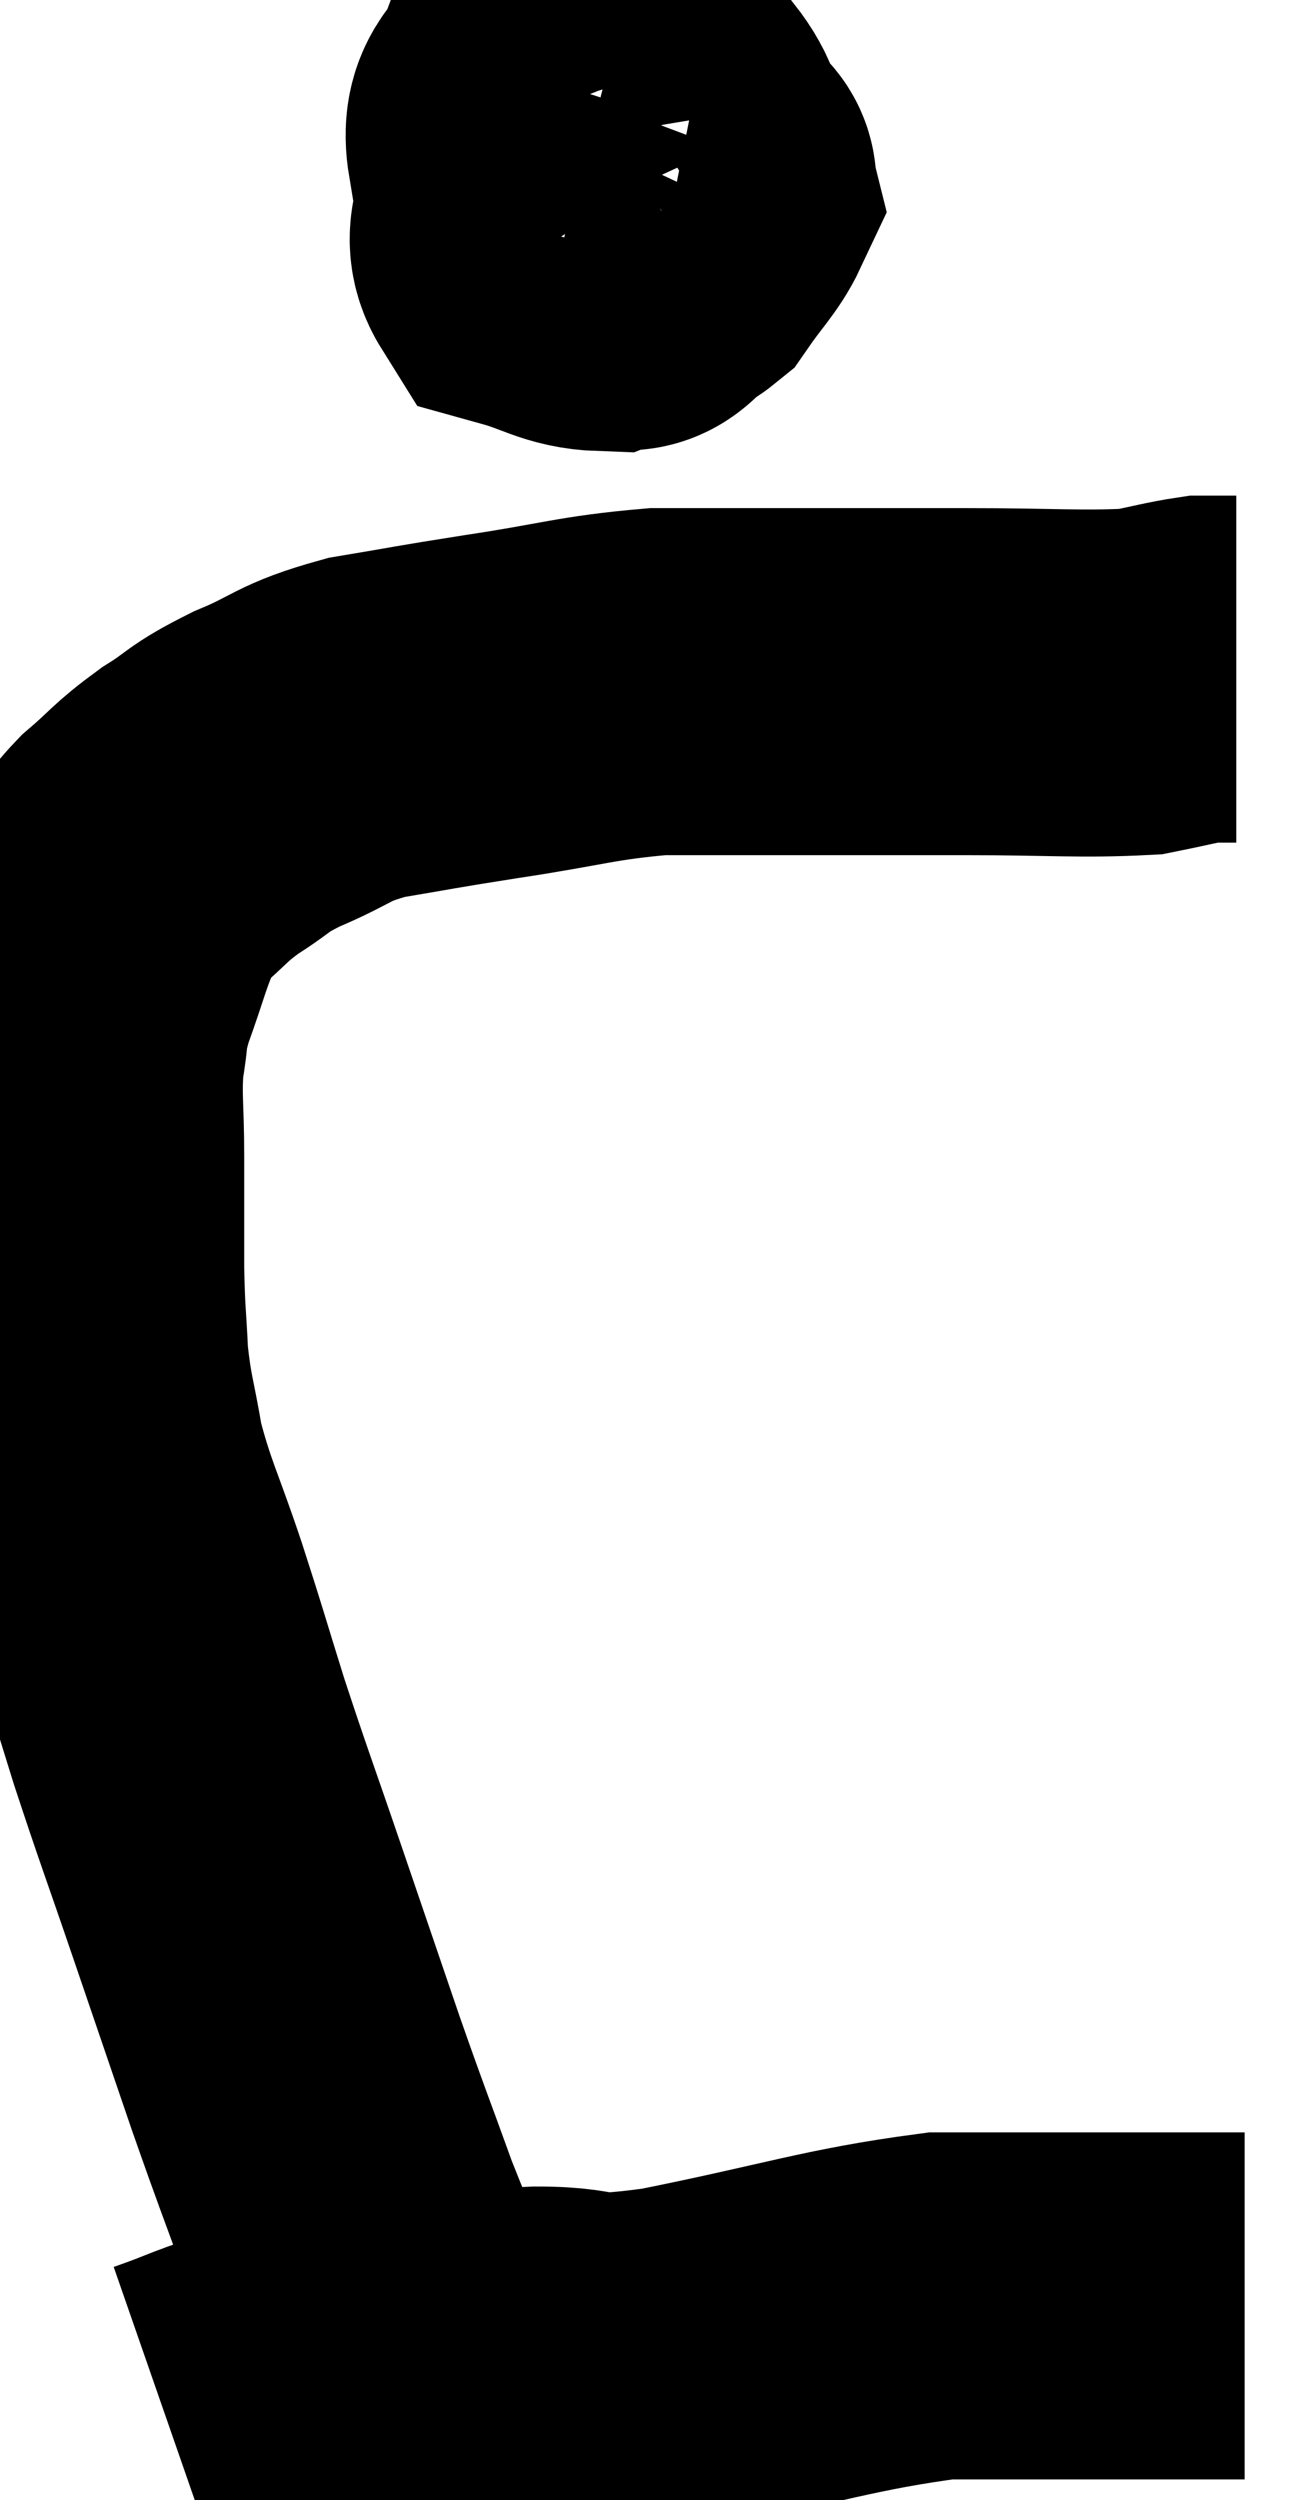 <svg xmlns="http://www.w3.org/2000/svg" viewBox="10.56 5.36 18.94 36.02" width="18.94" height="36.02"><path d="M 16.5 39.48 C 16.05 38.43, 16.02 38.445, 15.6 37.38 C 15.21 36.3, 15.225 36.375, 14.82 35.22 C 14.4 33.99, 14.4 33.99, 13.98 32.76 C 13.56 31.53, 13.5 31.395, 13.14 30.3 C 12.84 29.34, 12.855 29.355, 12.54 28.38 C 12.21 27.39, 12.105 27.255, 11.88 26.4 C 11.76 25.68, 11.715 25.65, 11.64 24.96 C 11.61 24.3, 11.595 24.375, 11.58 23.64 C 11.58 22.83, 11.58 22.785, 11.58 22.02 C 11.58 21.3, 11.535 21.18, 11.58 20.58 C 11.67 20.1, 11.595 20.19, 11.76 19.62 C 12 18.96, 12.03 18.765, 12.24 18.3 C 12.42 18.03, 12.3 18.075, 12.6 17.76 C 13.02 17.4, 12.99 17.37, 13.44 17.04 C 13.92 16.74, 13.8 16.74, 14.4 16.44 C 15.12 16.14, 15.03 16.065, 15.84 15.84 C 16.74 15.69, 16.59 15.705, 17.64 15.54 C 18.84 15.36, 19.005 15.27, 20.04 15.18 C 20.91 15.18, 20.67 15.18, 21.78 15.18 C 23.13 15.18, 23.175 15.18, 24.48 15.18 C 25.74 15.18, 26.145 15.225, 27 15.18 C 27.45 15.09, 27.6 15.045, 27.9 15 C 28.05 15, 28.08 15, 28.2 15 L 28.38 15" fill="none" stroke="black" stroke-width="5"></path><path d="M 19.26 7.26 C 18.81 7.59, 18.63 7.47, 18.36 7.92 C 18.27 8.49, 17.955 8.7, 18.18 9.06 C 18.72 9.21, 18.84 9.345, 19.26 9.36 C 19.56 9.24, 19.575 9.525, 19.86 9.12 C 20.13 8.43, 20.355 8.28, 20.4 7.74 C 20.22 7.35, 20.31 7.305, 20.04 6.96 C 19.68 6.66, 19.725 6.465, 19.32 6.36 C 18.87 6.45, 18.735 6.255, 18.42 6.54 C 18.24 7.02, 17.97 6.96, 18.06 7.5 C 18.42 8.1, 18.36 8.34, 18.78 8.7 C 19.26 8.82, 19.395 8.88, 19.74 8.94 C 19.95 8.94, 19.92 9.135, 20.16 8.94 C 20.43 8.55, 20.58 8.415, 20.7 8.16 C 20.67 8.04, 20.73 7.995, 20.64 7.92 L 20.34 7.86" fill="none" stroke="black" stroke-width="5"></path><path d="M 13.02 40.38 C 13.71 40.14, 13.65 40.11, 14.4 39.9 C 15.21 39.72, 15.045 39.675, 16.02 39.54 C 17.16 39.45, 17.25 39.405, 18.3 39.36 C 19.26 39.36, 18.765 39.555, 20.22 39.36 C 22.17 38.97, 22.65 38.775, 24.12 38.58 C 25.11 38.58, 25.275 38.58, 26.1 38.58 C 26.76 38.58, 26.82 38.58, 27.42 38.58 C 27.96 38.58, 28.23 38.58, 28.5 38.58 C 28.5 38.58, 28.5 38.58, 28.5 38.58 L 28.5 38.58" fill="none" stroke="black" stroke-width="5"></path></svg>